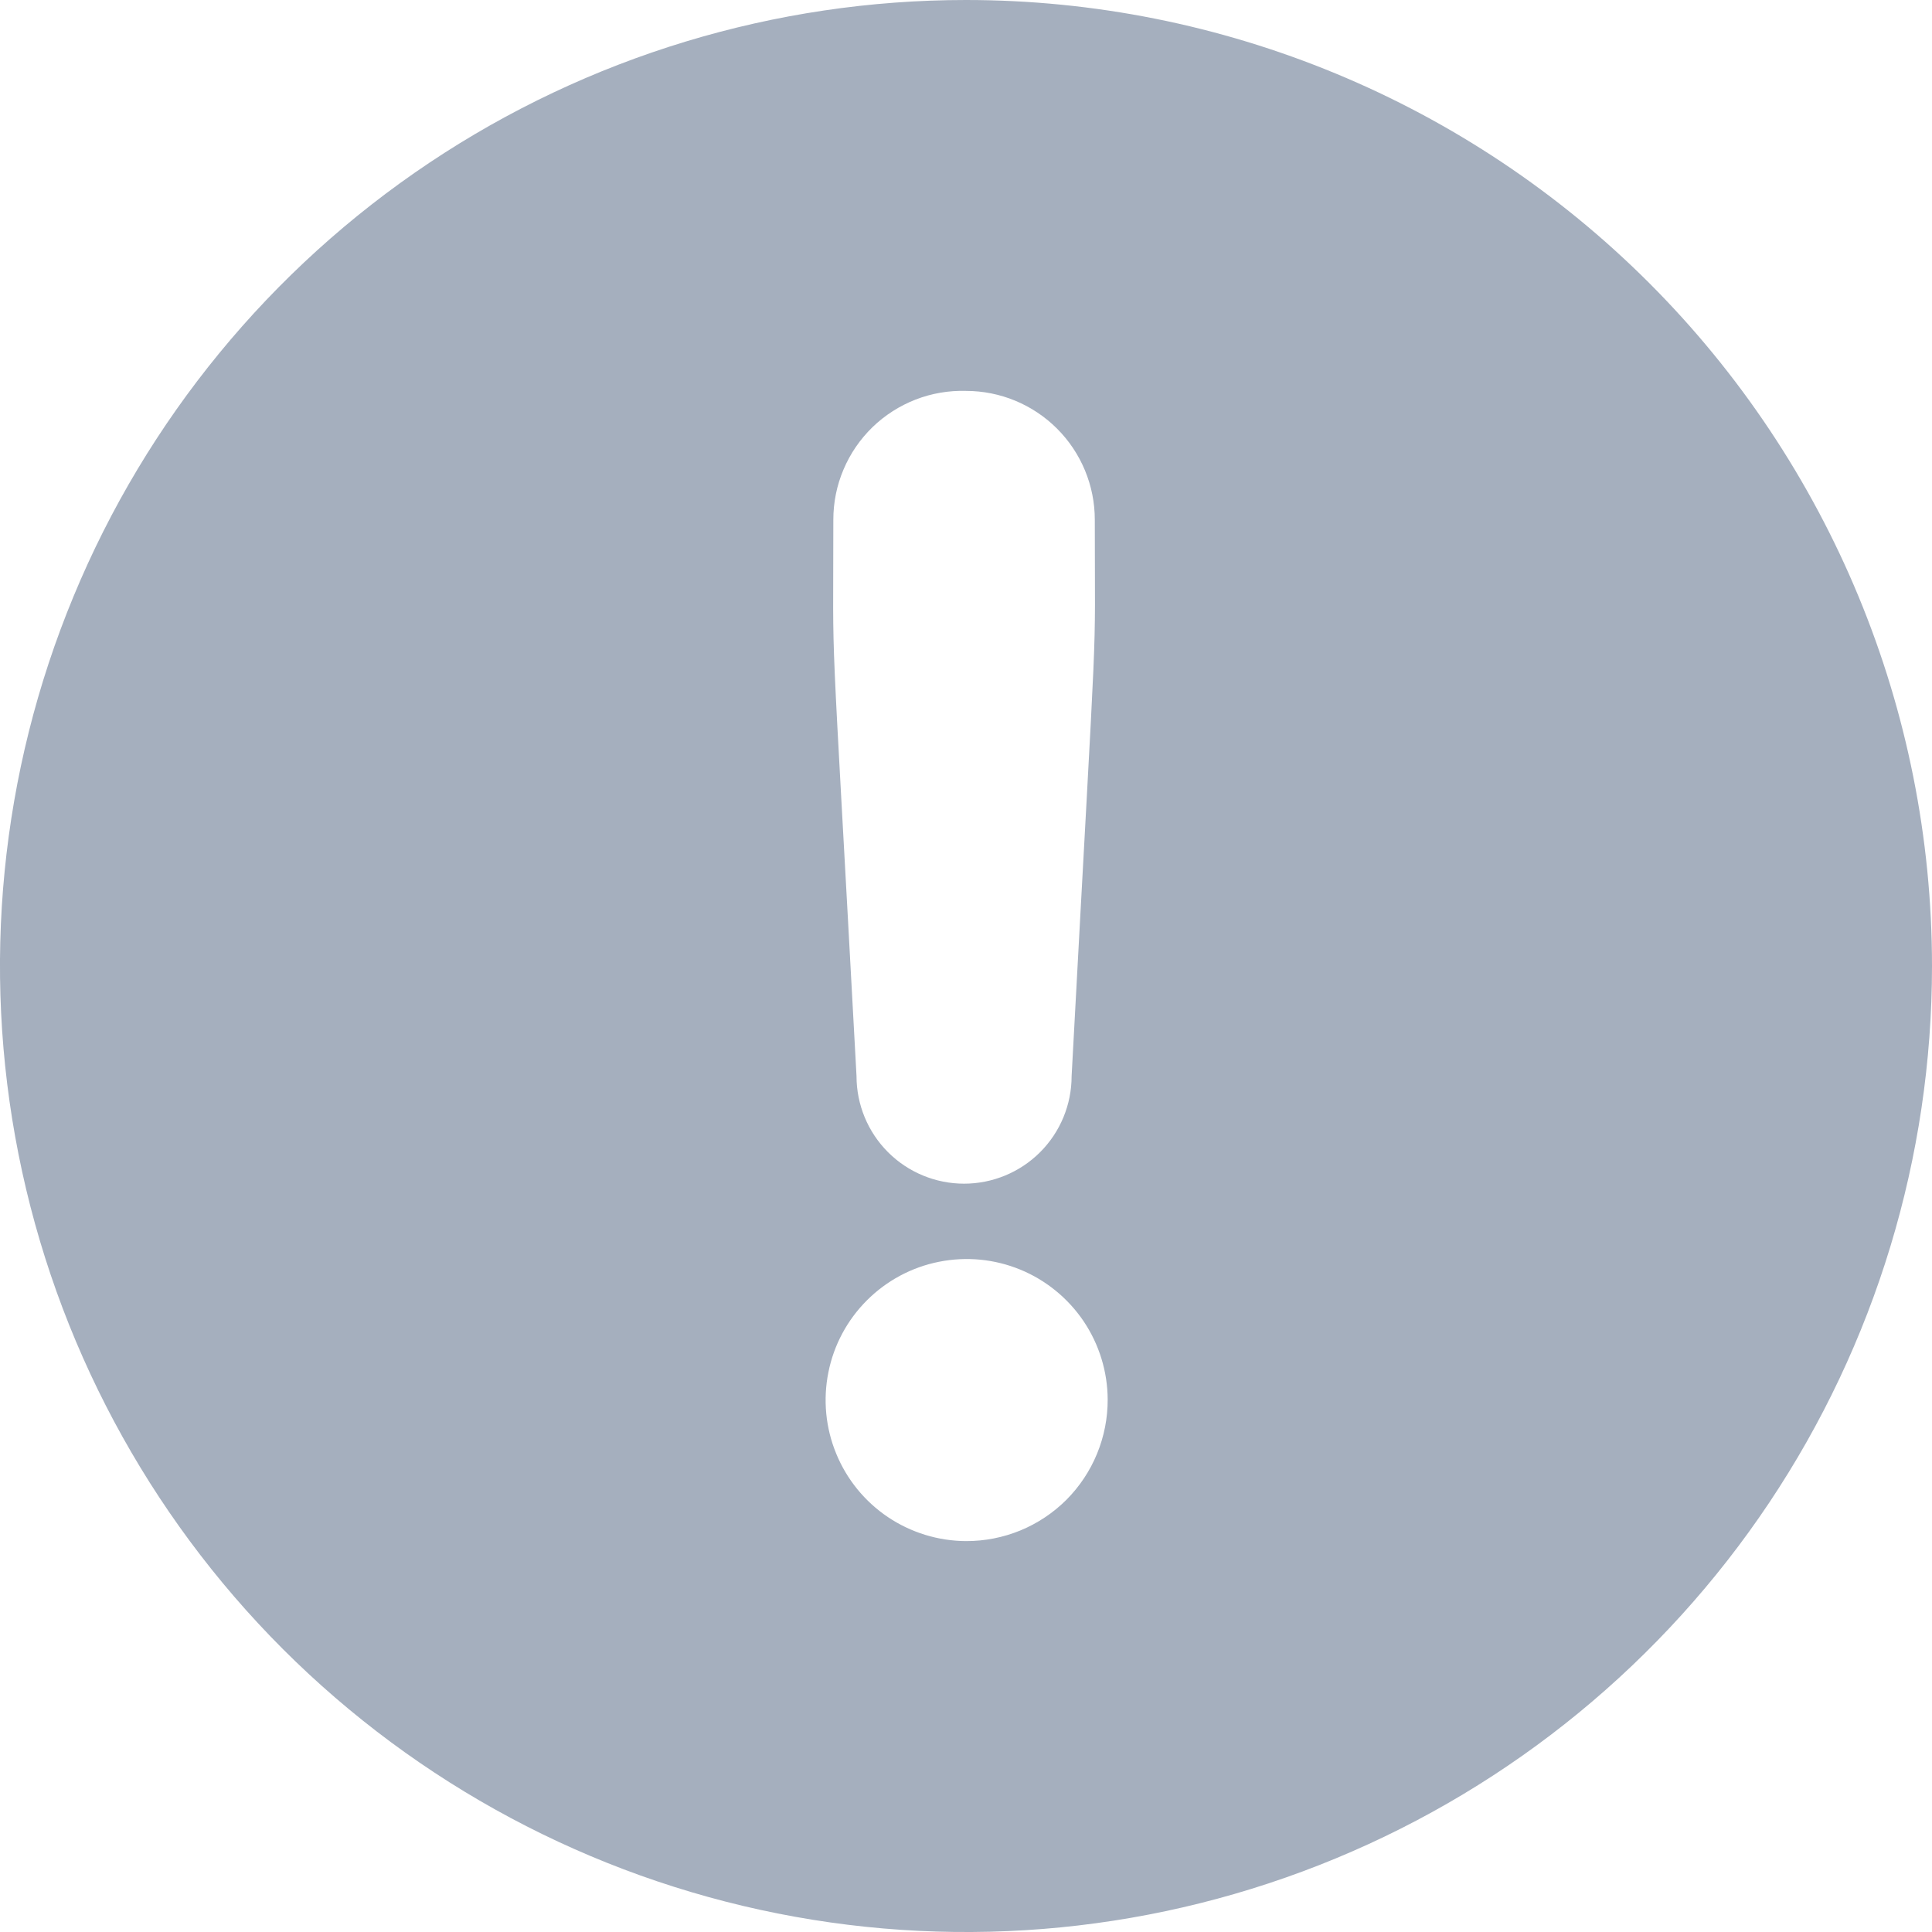 <svg width="30" height="30" viewBox="0 0 30 30" fill="none" xmlns="http://www.w3.org/2000/svg">
<path d="M15 0C12.033 0 9.133 0.88 6.666 2.528C4.2 4.176 2.277 6.519 1.142 9.26C0.006 12.001 -0.291 15.017 0.288 17.926C0.867 20.836 2.296 23.509 4.393 25.607C6.491 27.704 9.164 29.133 12.074 29.712C14.983 30.291 17.999 29.994 20.74 28.858C23.481 27.723 25.824 25.8 27.472 23.334C29.12 20.867 30 17.967 30 15C30 11.022 28.42 7.206 25.607 4.393C22.794 1.58 18.978 0 15 0ZM15 6.07C15.53 6.07 16.039 6.281 16.414 6.656C16.789 7.031 17 7.54 17 8.07C17 10.61 17.06 8.89 16.64 16.71C16.64 17.153 16.464 17.578 16.151 17.891C15.838 18.204 15.413 18.38 14.97 18.38C14.527 18.38 14.102 18.204 13.789 17.891C13.476 17.578 13.3 17.153 13.3 16.71C12.88 8.95 12.94 10.71 12.94 8.07C12.94 7.802 12.993 7.537 13.098 7.291C13.202 7.044 13.355 6.821 13.547 6.634C13.739 6.448 13.967 6.302 14.216 6.205C14.466 6.108 14.732 6.062 15 6.07ZM15 23.93C14.568 23.928 14.146 23.798 13.787 23.557C13.428 23.315 13.149 22.973 12.985 22.573C12.82 22.174 12.778 21.734 12.863 21.31C12.947 20.886 13.156 20.497 13.461 20.192C13.767 19.886 14.156 19.677 14.58 19.593C15.004 19.508 15.444 19.55 15.844 19.715C16.243 19.879 16.585 20.159 16.827 20.517C17.068 20.876 17.198 21.298 17.2 21.73C17.201 22.019 17.145 22.306 17.035 22.573C16.925 22.841 16.763 23.084 16.559 23.289C16.354 23.493 16.111 23.655 15.844 23.765C15.576 23.875 15.289 23.931 15 23.93Z" fill="#a5afbe"/>
</svg>
